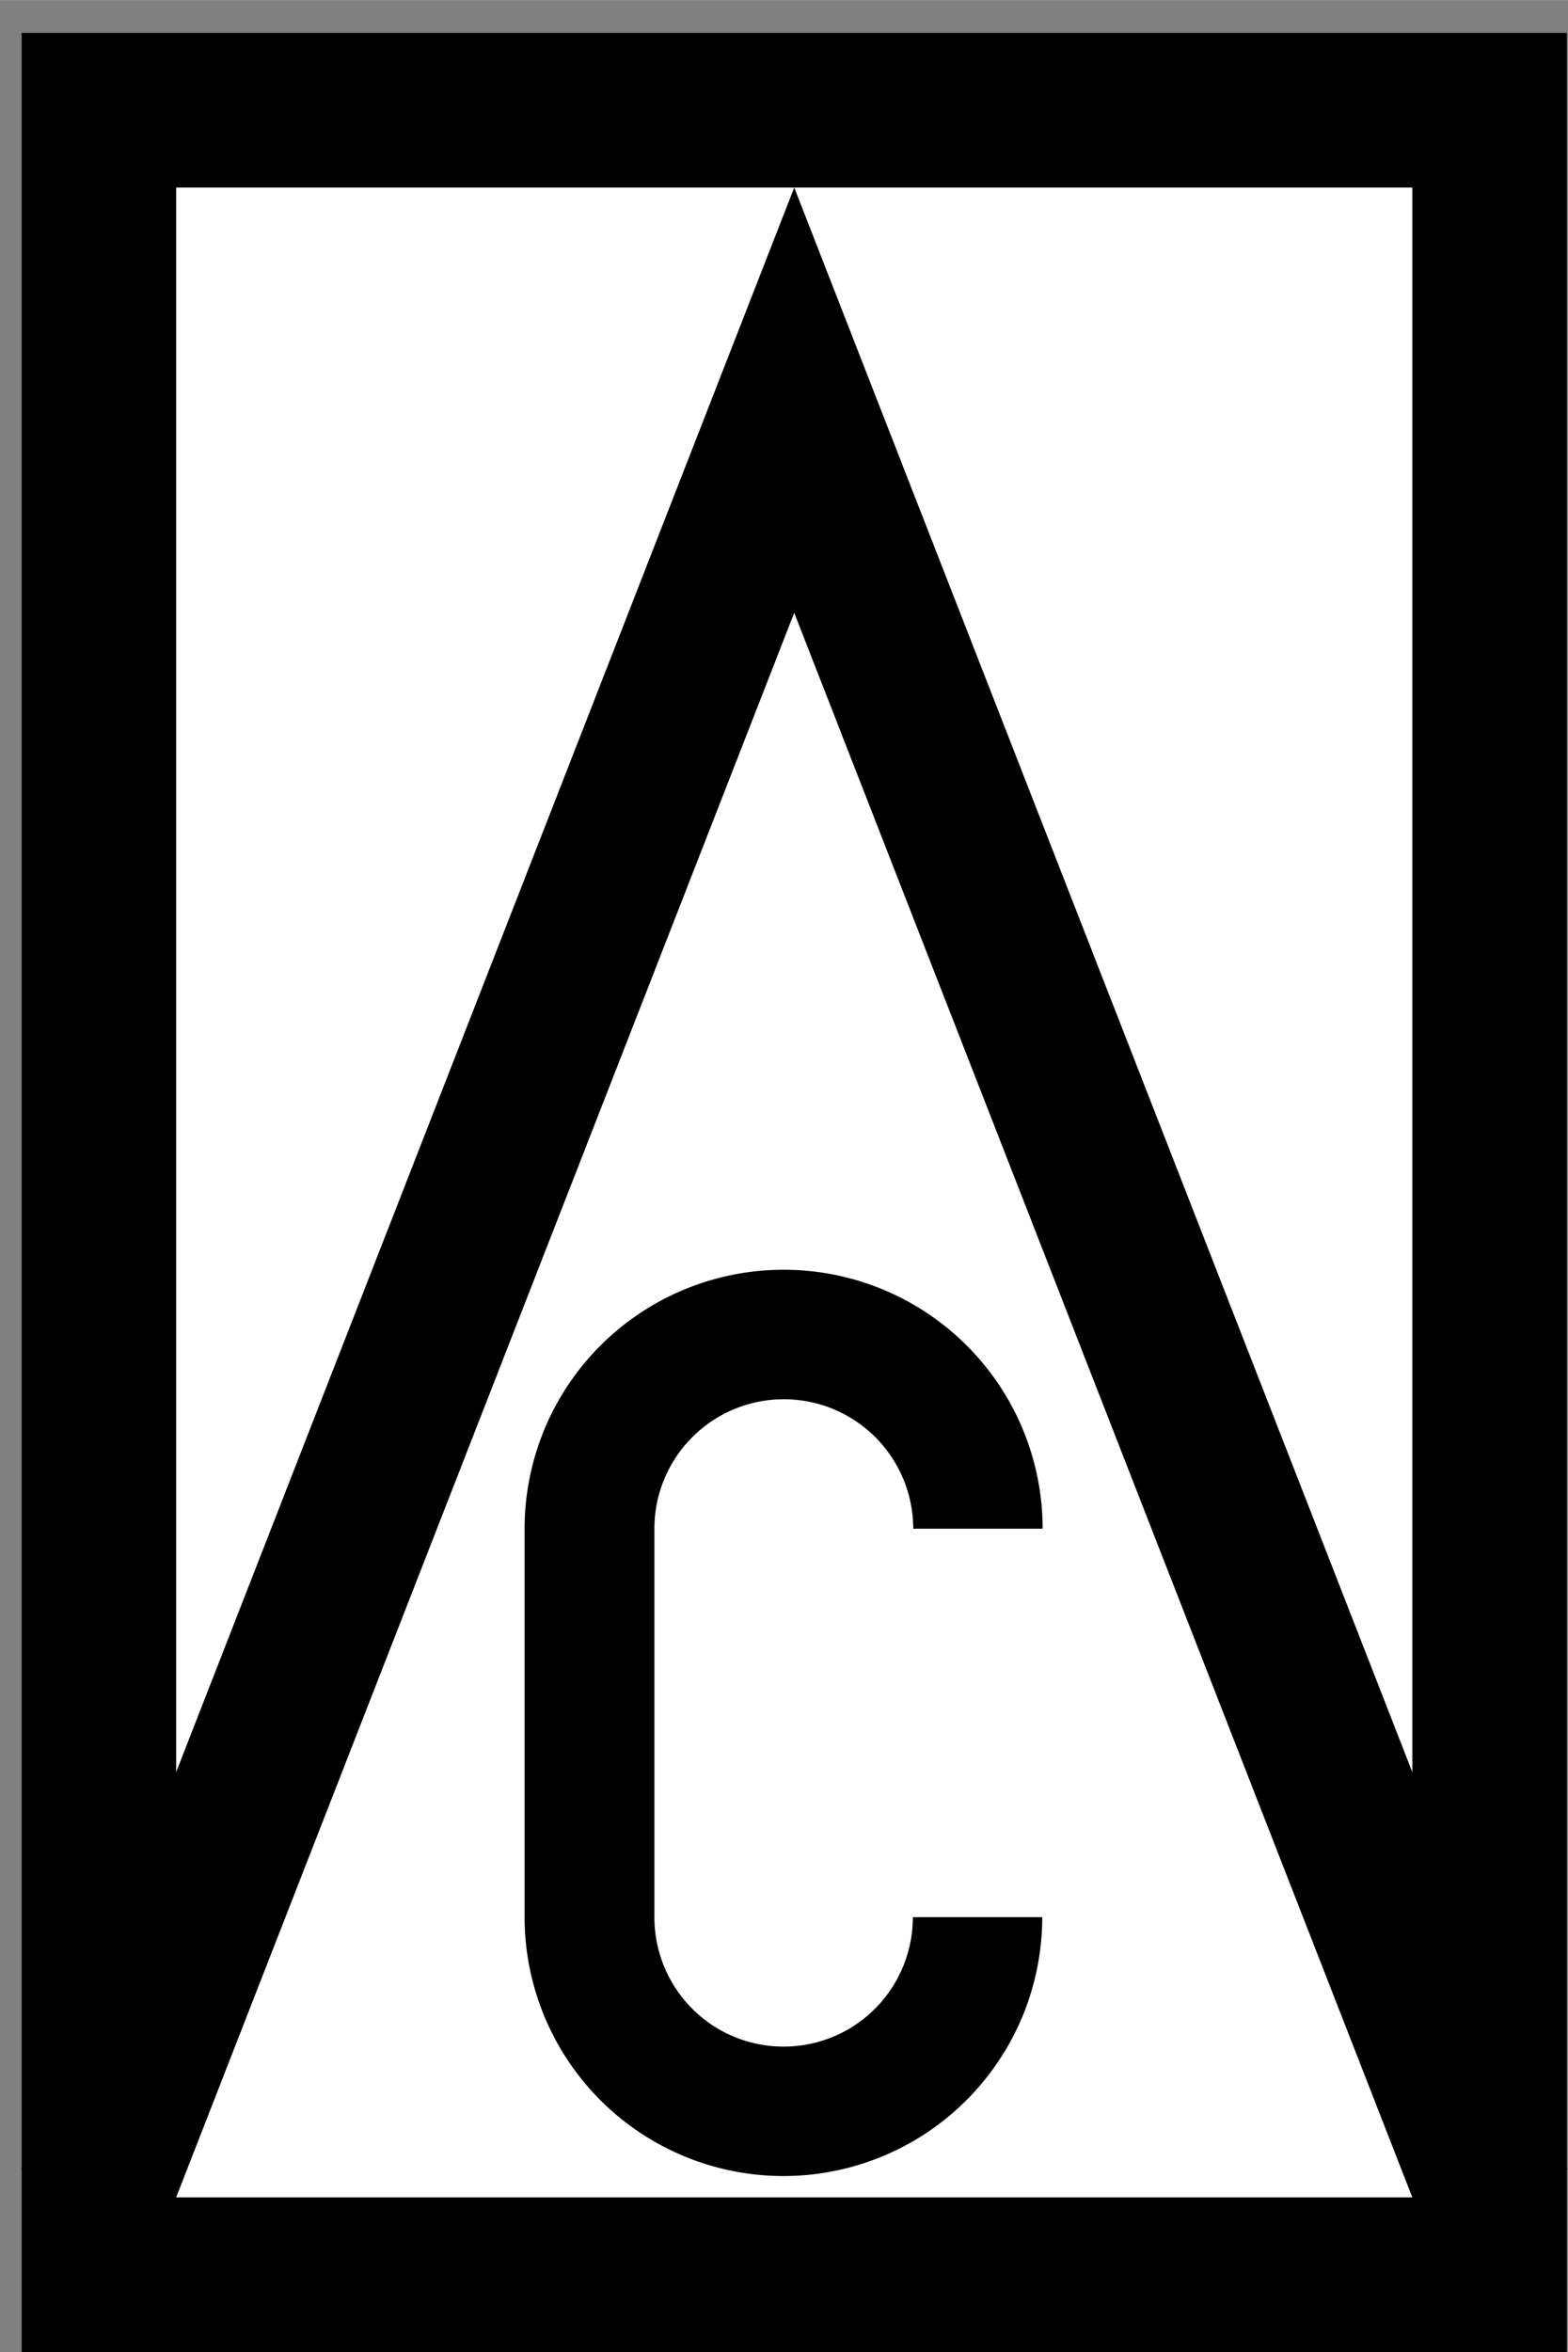 <?xml version="1.0" encoding="UTF-8"?>
<!-- Created with Inkscape (http://www.inkscape.org/) -->
<svg width="15.341" height="23" version="1.1" viewBox="0 0 4.059 6.085" xmlns="http://www.w3.org/2000/svg">
 <rect x="0" y="0" width="4.059" height="6.085" fill="#808080" stroke="none"/>
 <g transform="matrix(-.01 0 0 -.01 4.056 6.085)" stroke="#000" stroke-width="40">
  <rect x="20" y="20" width="360" height="560" fill="#fff" stroke-linecap="round"/>
  <path d="M 18.531,40 200.001,504.99 381.471,40" fill="none"/>
 </g>
 <path d="m2.028 3.285a0.67 0.67 0 0 0-0.67 0.67v1.005a0.67 0.67 0 0 0 0.335 0.58 0.67 0.67 0 0 0 0.67 0 0.67 0.67 0 0 0 0.335-0.58h-0.335a0.335 0.335 0 0 1-0.167 0.29 0.335 0.335 0 0 1-0.335 0 0.335 0.335 0 0 1-0.167-0.29v-1.005a0.335 0.335 0 0 1 0.335-0.335 0.335 0.335 0 0 1 0.335 0.335h0.335a0.67 0.67 0 0 0-0.67-0.67z" stroke-miterlimit="5" stroke-width=".335"/>
</svg>
